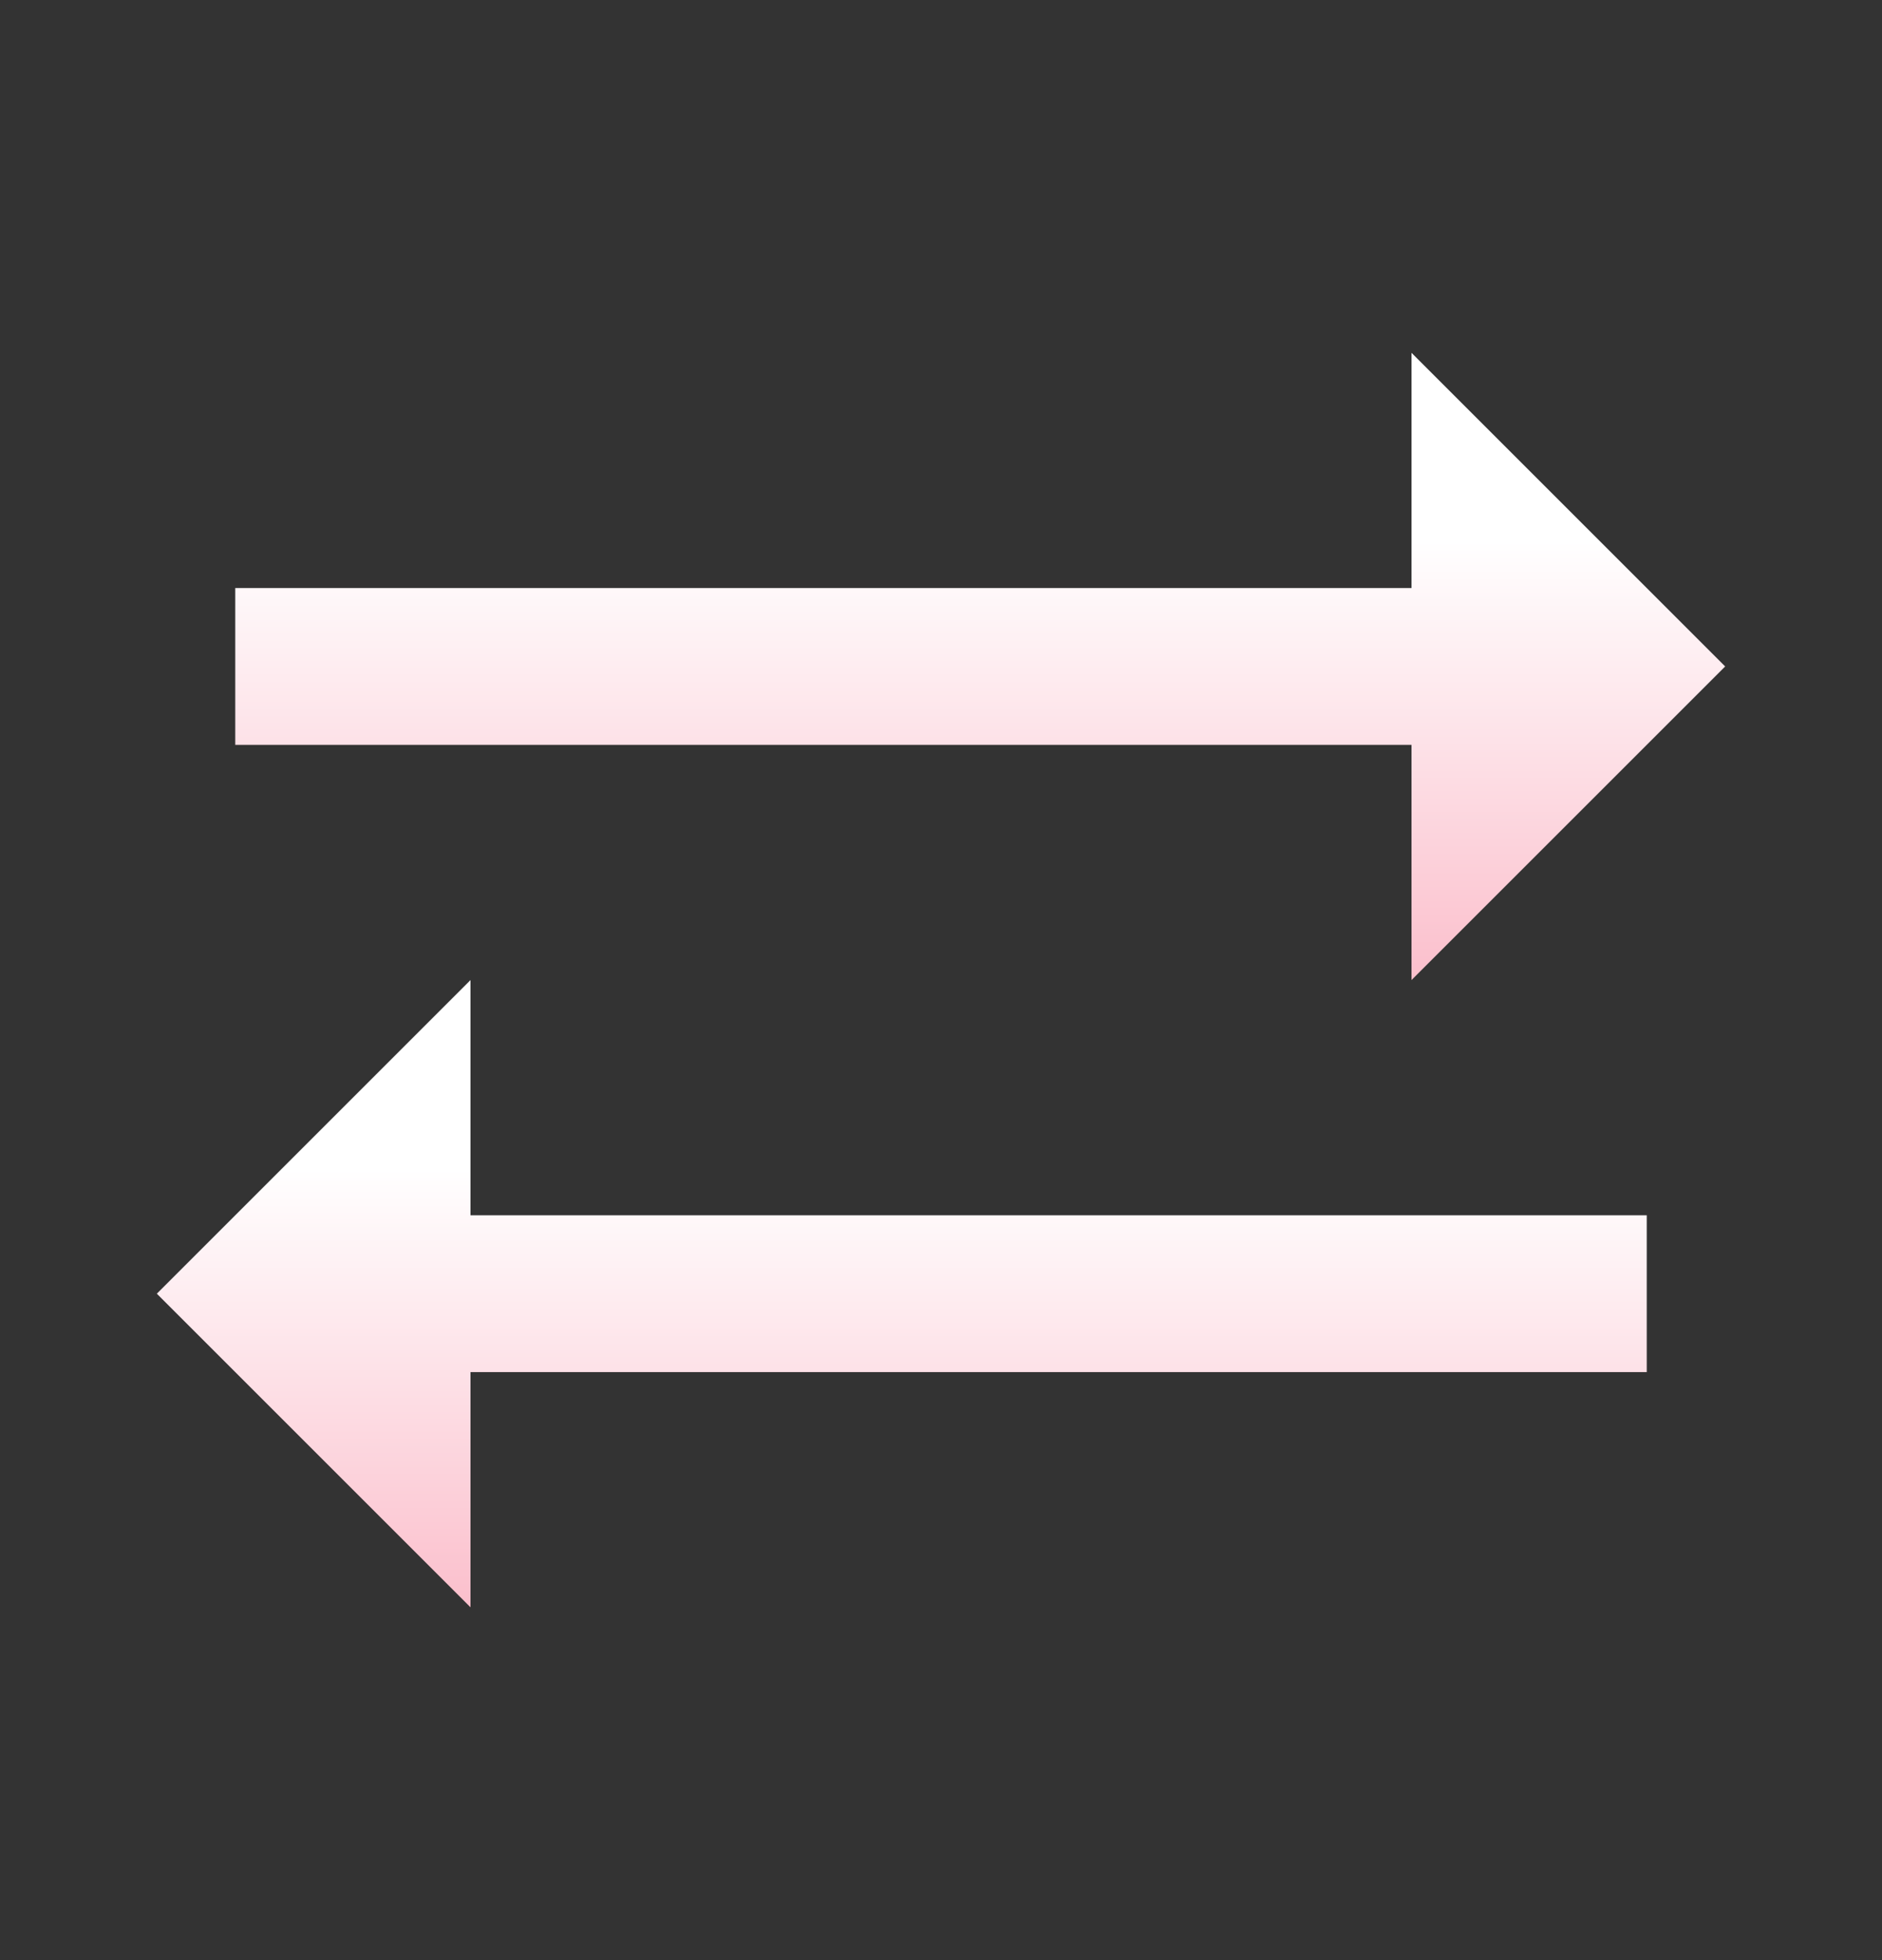 <svg width="24" height="25" viewBox="0 0 24 25" fill="none" xmlns="http://www.w3.org/2000/svg">
<rect x="0" y="0" width="24" height="25" fill="#333333" stroke="none"/>
<path d="M22 8.5L18 4.5V7.5H3V9.5H18V12.5L22 8.5Z" fill="url(#paint0_linear_12999_188437)"/>
<path d="M6 17H5.5V17.5V19.293L2.707 16.5L5.5 13.707V15.5V16H6H20.5V17H6Z" fill="url(#paint1_linear_12999_188437)" stroke="url(#paint2_linear_12999_188437)"/>
<defs>
<linearGradient id="paint0_linear_12999_188437" x1="12.5" y1="4.5" x2="12.5" y2="12.5" gradientUnits="userSpaceOnUse">
<stop offset="0.3" stop-color="white"/>
<stop offset="1" stop-color="#FBBFCC"/>
</linearGradient>
<linearGradient id="paint1_linear_12999_188437" x1="11.5" y1="12.5" x2="11.5" y2="20.5" gradientUnits="userSpaceOnUse">
<stop offset="0.3" stop-color="white"/>
<stop offset="1" stop-color="#FBBFCC"/>
</linearGradient>
<linearGradient id="paint2_linear_12999_188437" x1="11.5" y1="12.5" x2="11.5" y2="20.5" gradientUnits="userSpaceOnUse">
<stop offset="0.3" stop-color="white"/>
<stop offset="1" stop-color="#FBBFCC"/>
</linearGradient>
</defs>
</svg>
